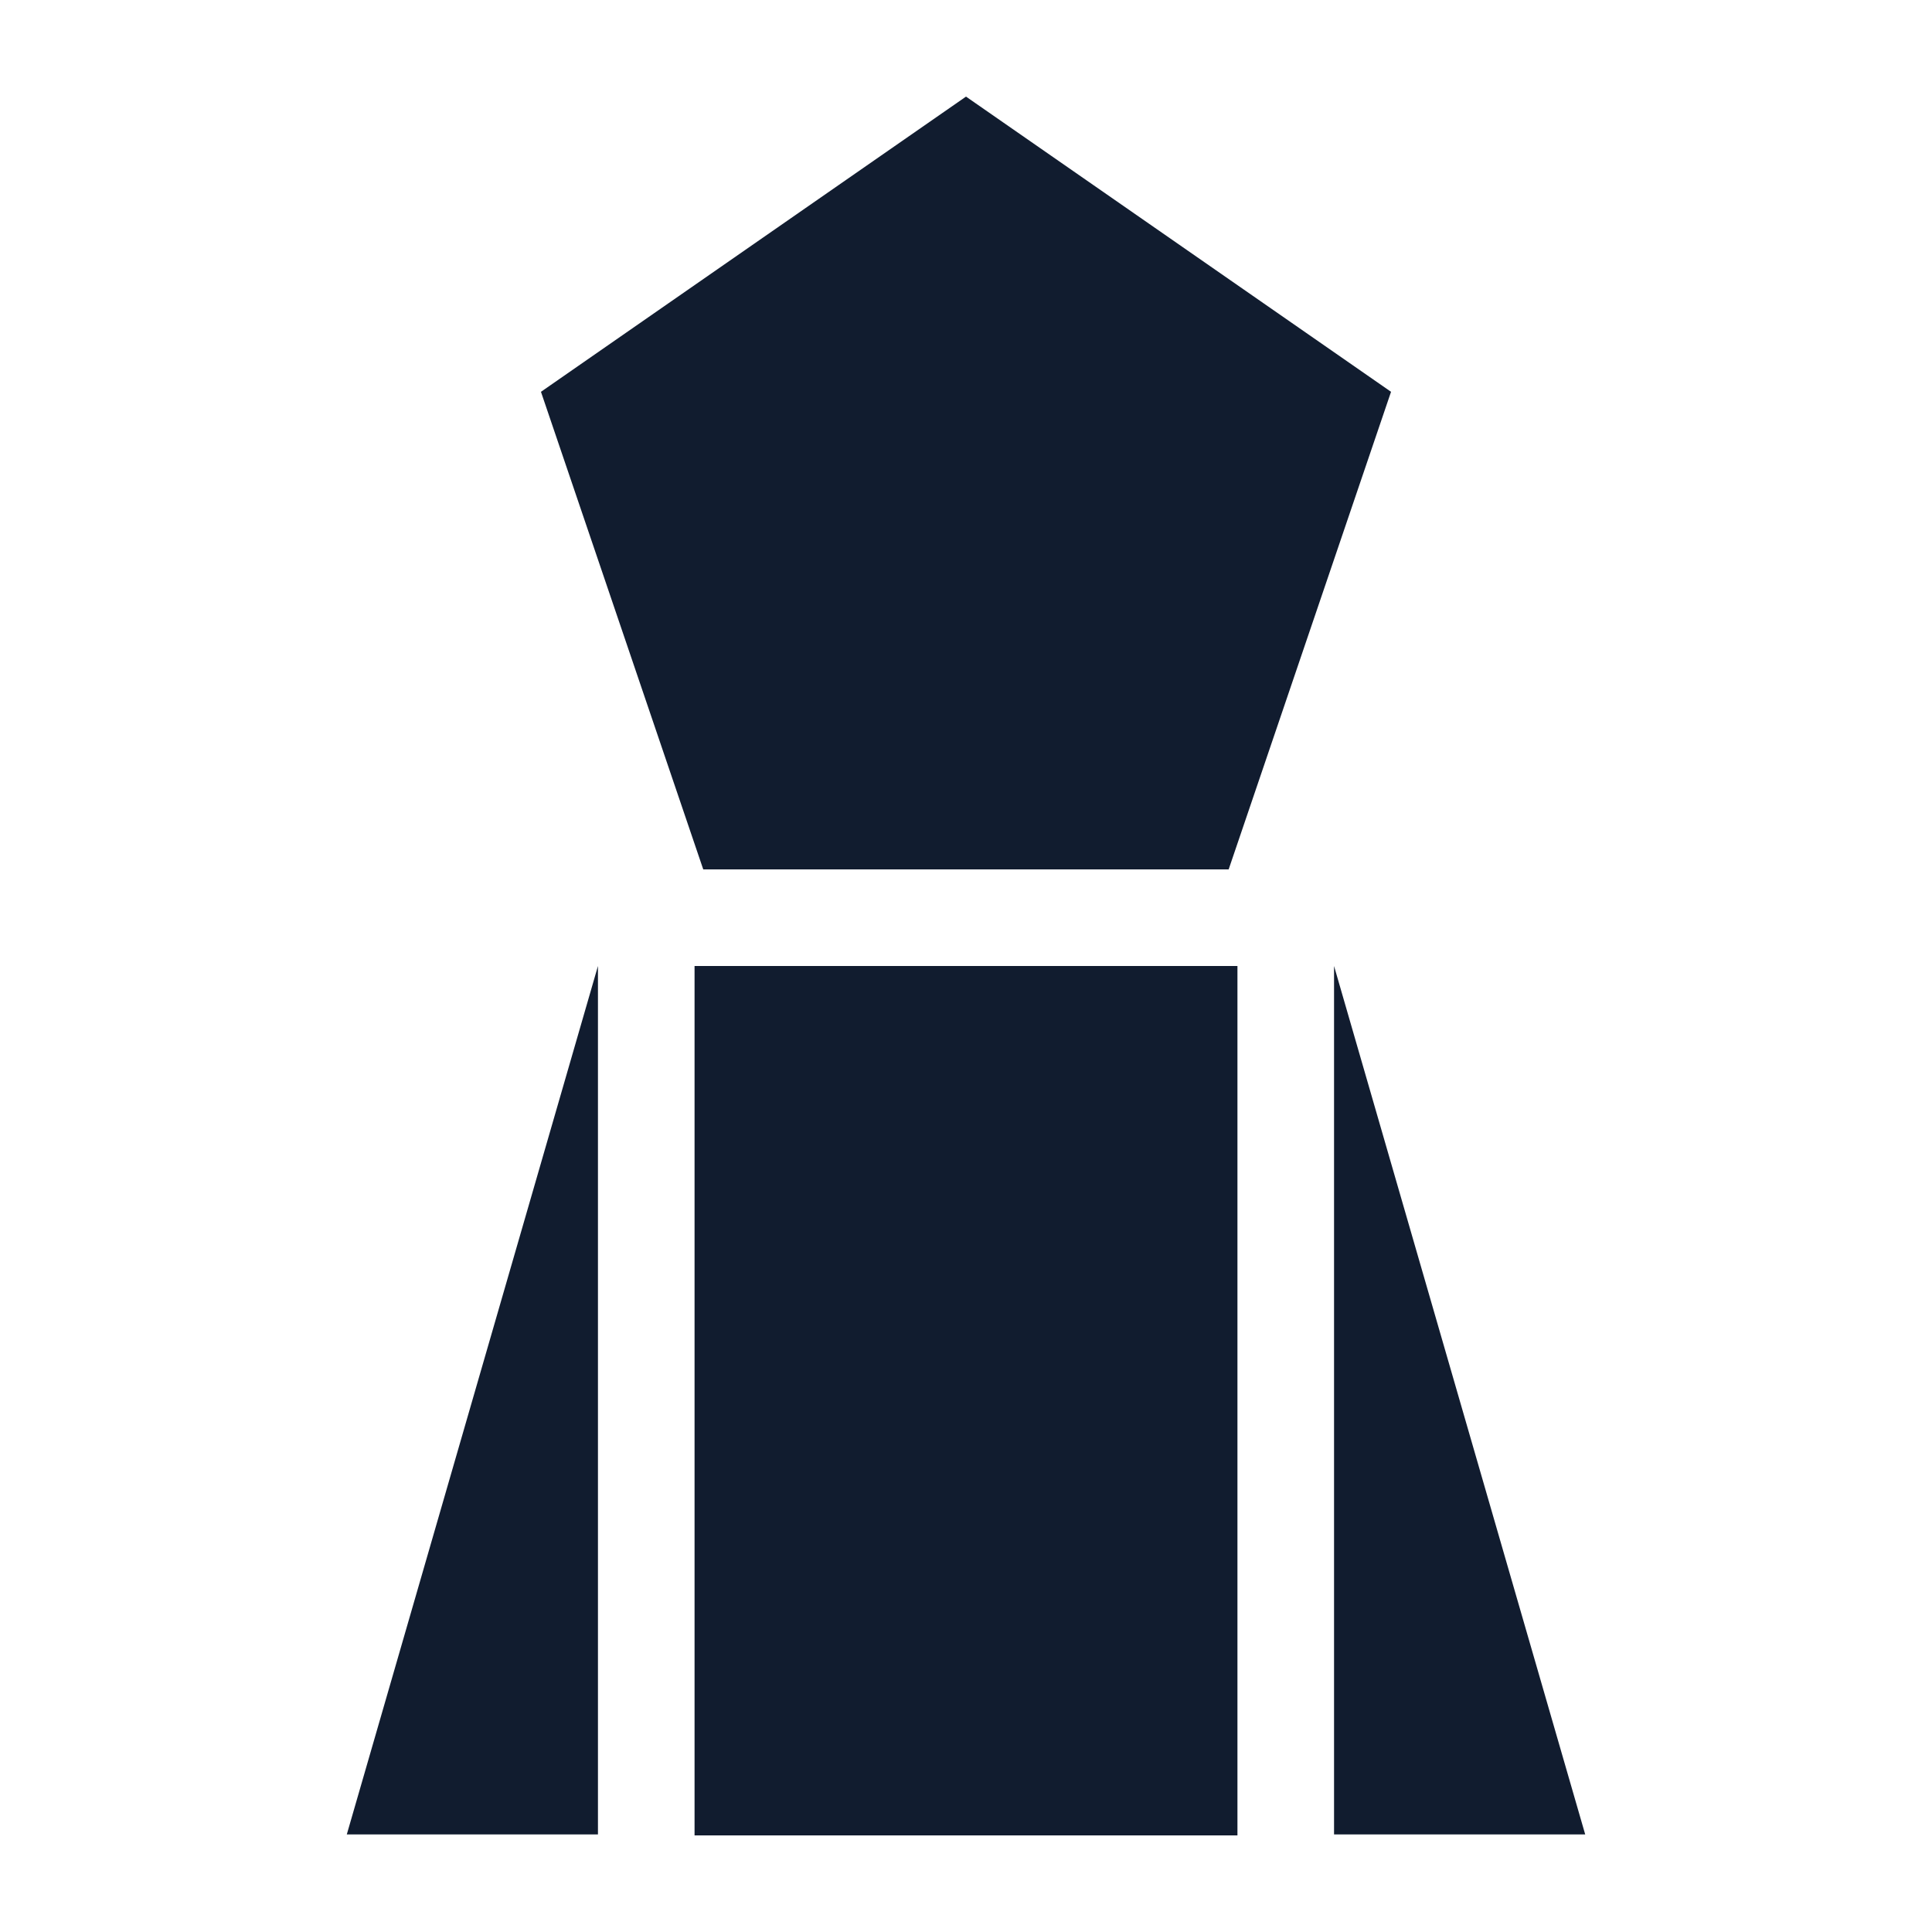 <svg xmlns="http://www.w3.org/2000/svg" width="20" height="20" fill="none" viewBox="0 0 20 20">
  <path fill="#111C2F" d="m10 1 4.4 3.056L12.719 9H7.28L5.6 4.056 10 1Zm-3.81 9-2.6 8.99h2.6V10Zm1 0h5.62v9H7.19v-9Zm6.62 0 2.6 8.99h-2.6V10Z"/>
</svg>

